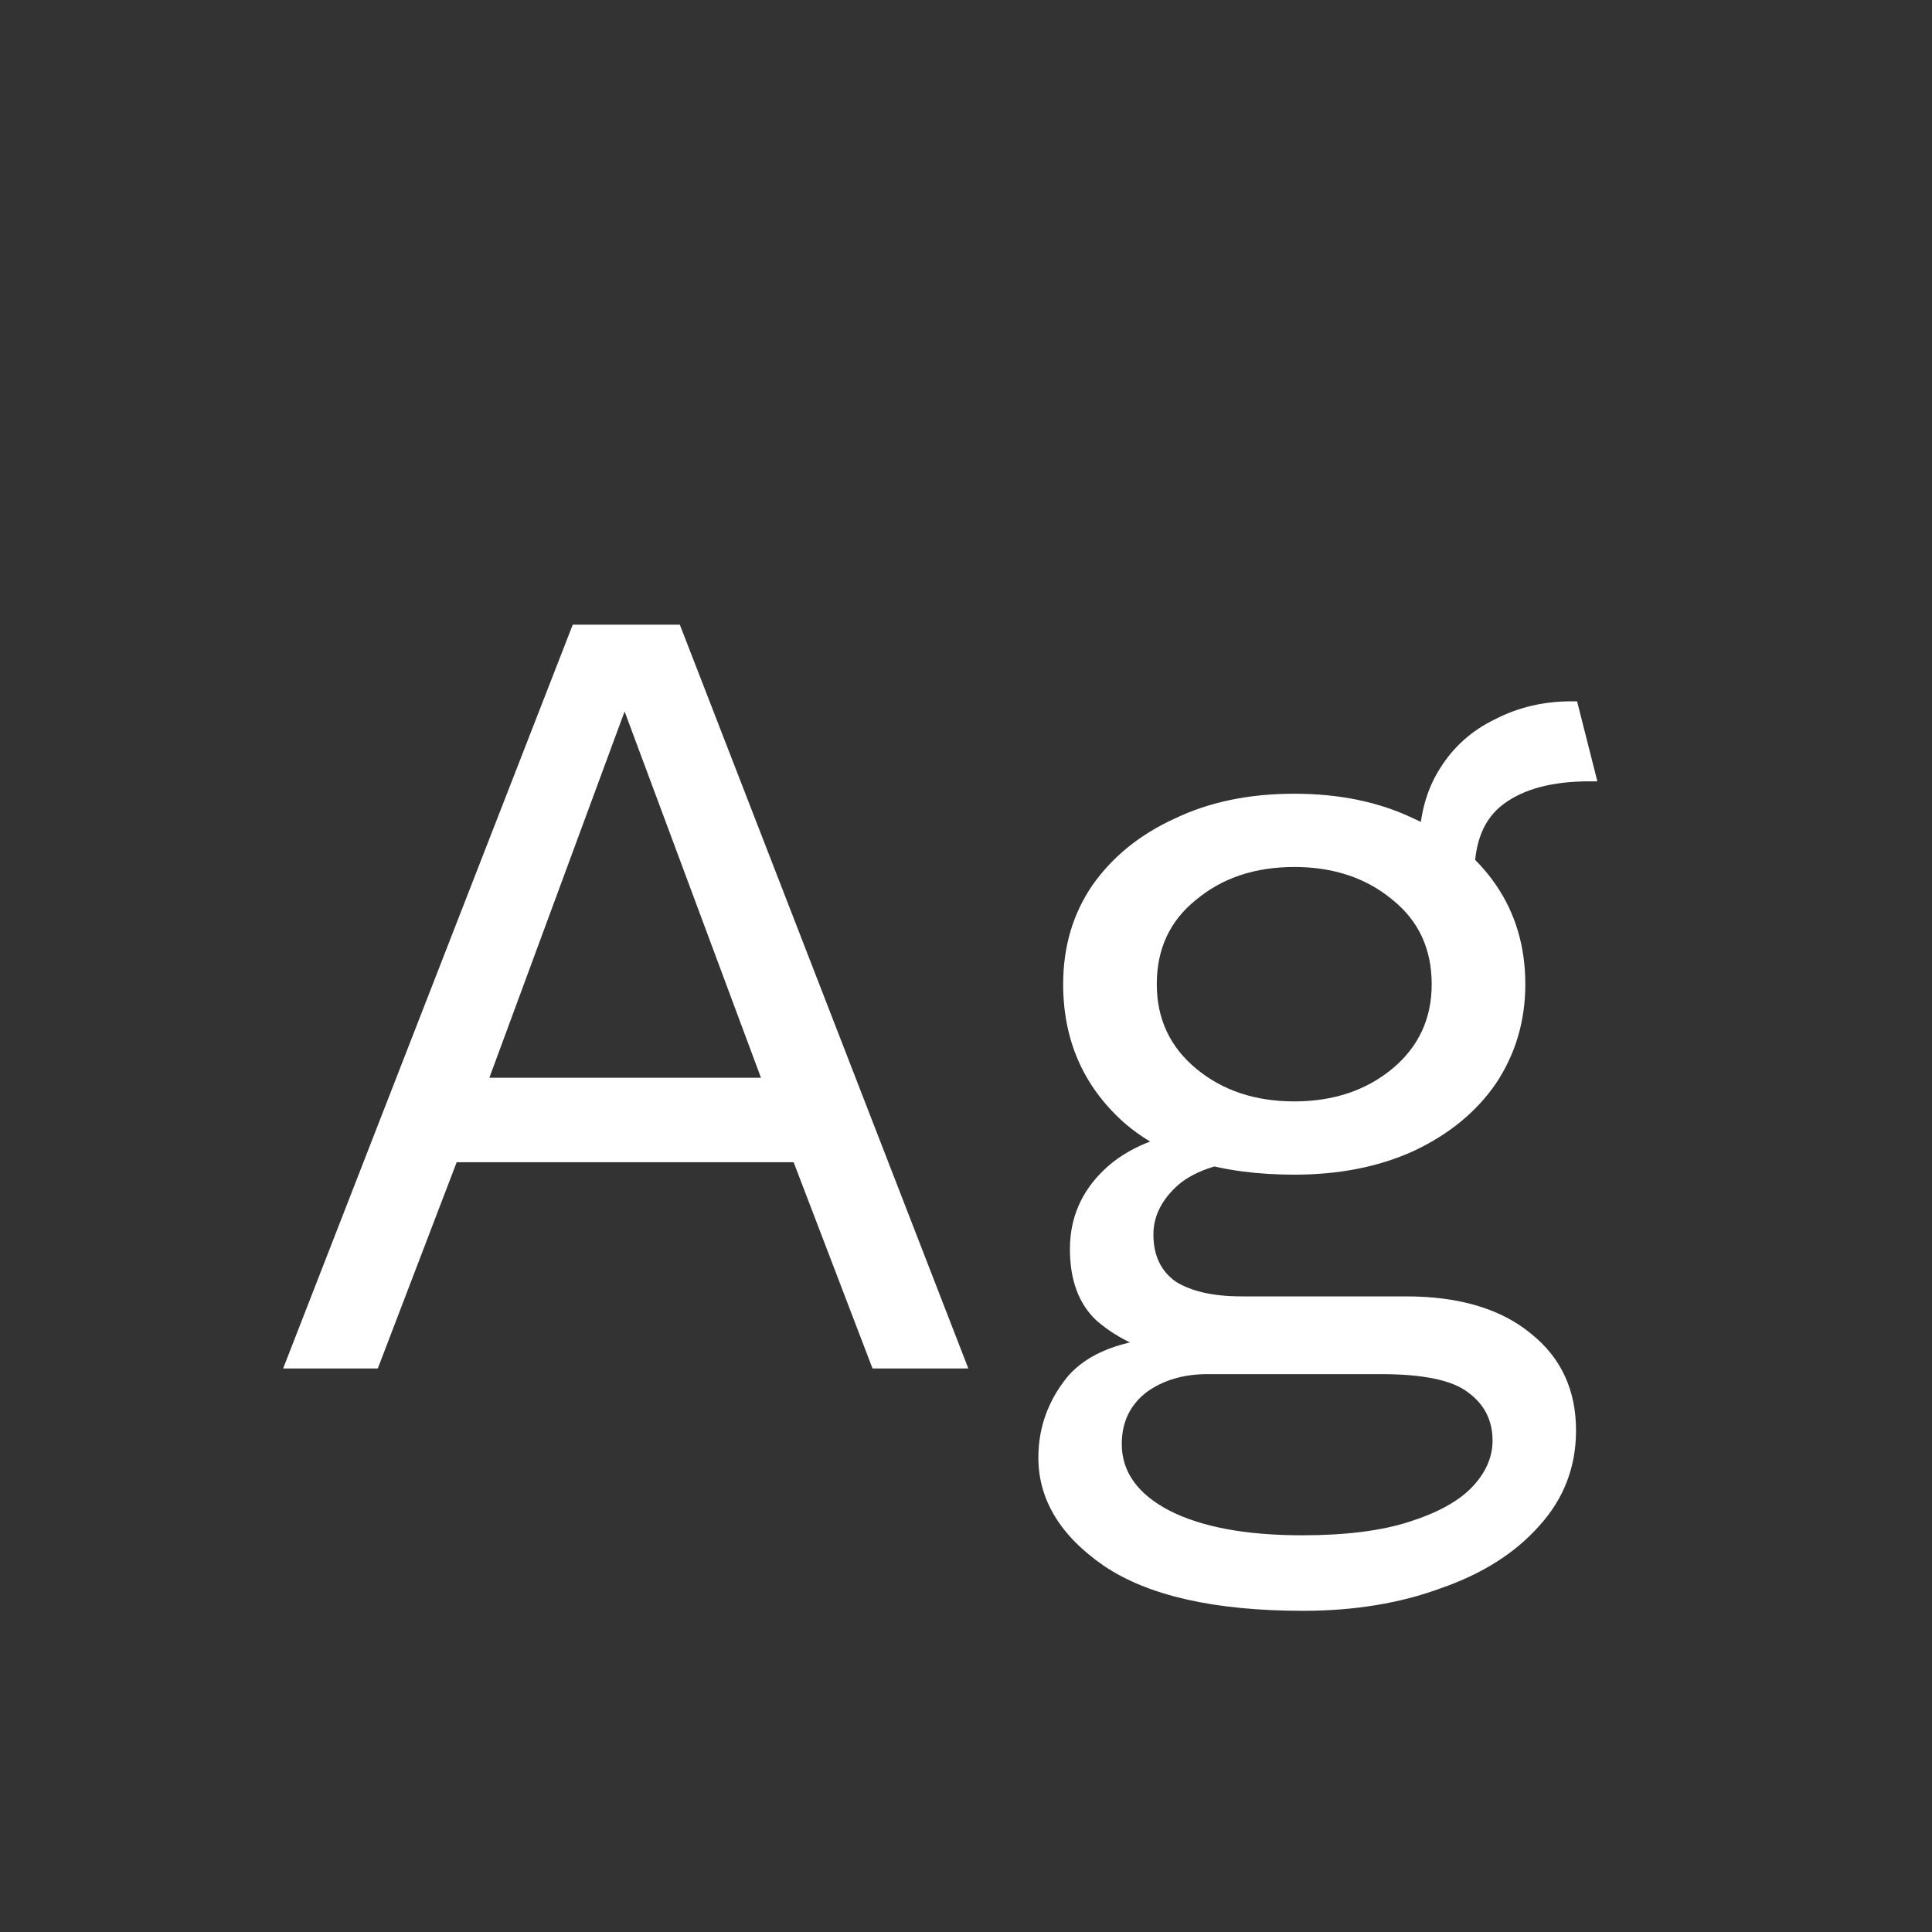 <svg width="24" height="24" viewBox="0 0 24 24" fill="none" xmlns="http://www.w3.org/2000/svg">
<rect x="0" y="0" width="24" height="24" fill="#333333" stroke="none"/>
<path d="M12.029 17H10.839L9.859 14.438H5.673L4.693 17H3.517L7.115 7.76H8.445L12.029 17ZM6.079 13.388H9.453L7.759 8.838L6.079 13.388ZM19.591 8.712L19.843 9.706C19.834 9.706 19.82 9.706 19.802 9.706C19.783 9.706 19.764 9.706 19.745 9.706C19.288 9.706 18.933 9.799 18.681 9.986C18.439 10.163 18.317 10.453 18.317 10.854L17.631 10.504C17.631 10.14 17.715 9.822 17.884 9.552C18.052 9.281 18.28 9.076 18.57 8.936C18.859 8.786 19.176 8.712 19.521 8.712C19.531 8.712 19.54 8.712 19.549 8.712C19.568 8.712 19.582 8.712 19.591 8.712ZM17.463 16.104C18.126 16.104 18.644 16.258 19.017 16.566C19.391 16.864 19.578 17.266 19.578 17.77C19.578 18.227 19.424 18.624 19.116 18.96C18.817 19.296 18.411 19.552 17.898 19.73C17.393 19.916 16.824 20.01 16.189 20.01C15.088 20.01 14.262 19.823 13.711 19.45C13.17 19.076 12.899 18.628 12.899 18.106C12.899 17.733 13.021 17.396 13.264 17.098C13.515 16.808 13.935 16.645 14.524 16.608L14.425 16.818C14.108 16.734 13.838 16.594 13.614 16.398C13.399 16.192 13.291 15.899 13.291 15.516C13.291 15.133 13.431 14.806 13.711 14.536C14.001 14.256 14.425 14.083 14.986 14.018L15.727 14.396H15.588C15.13 14.443 14.803 14.559 14.607 14.746C14.421 14.923 14.328 15.119 14.328 15.334C14.328 15.595 14.421 15.791 14.607 15.922C14.803 16.043 15.074 16.104 15.419 16.104H17.463ZM16.175 19.072C16.717 19.072 17.16 19.016 17.506 18.904C17.86 18.792 18.122 18.647 18.29 18.47C18.457 18.293 18.541 18.101 18.541 17.896C18.541 17.644 18.439 17.443 18.233 17.294C18.038 17.145 17.678 17.07 17.155 17.07H14.999C14.701 17.07 14.449 17.145 14.243 17.294C14.038 17.453 13.935 17.667 13.935 17.938C13.935 18.283 14.132 18.558 14.524 18.764C14.925 18.969 15.476 19.072 16.175 19.072ZM16.078 9.86C16.637 9.86 17.132 9.962 17.561 10.168C18 10.364 18.341 10.639 18.584 10.994C18.826 11.348 18.948 11.759 18.948 12.226C18.948 12.683 18.826 13.094 18.584 13.458C18.341 13.812 18 14.092 17.561 14.298C17.132 14.494 16.637 14.592 16.078 14.592C15.153 14.592 14.444 14.373 13.95 13.934C13.455 13.486 13.207 12.916 13.207 12.226C13.207 11.759 13.329 11.348 13.572 10.994C13.823 10.639 14.164 10.364 14.594 10.168C15.023 9.962 15.518 9.86 16.078 9.86ZM16.078 10.77C15.592 10.77 15.186 10.905 14.86 11.176C14.533 11.437 14.37 11.787 14.37 12.226C14.37 12.655 14.533 13.005 14.86 13.276C15.186 13.546 15.592 13.682 16.078 13.682C16.563 13.682 16.969 13.546 17.296 13.276C17.622 13.005 17.785 12.655 17.785 12.226C17.785 11.787 17.622 11.437 17.296 11.176C16.969 10.905 16.563 10.77 16.078 10.77Z" fill="white"/>
</svg>
